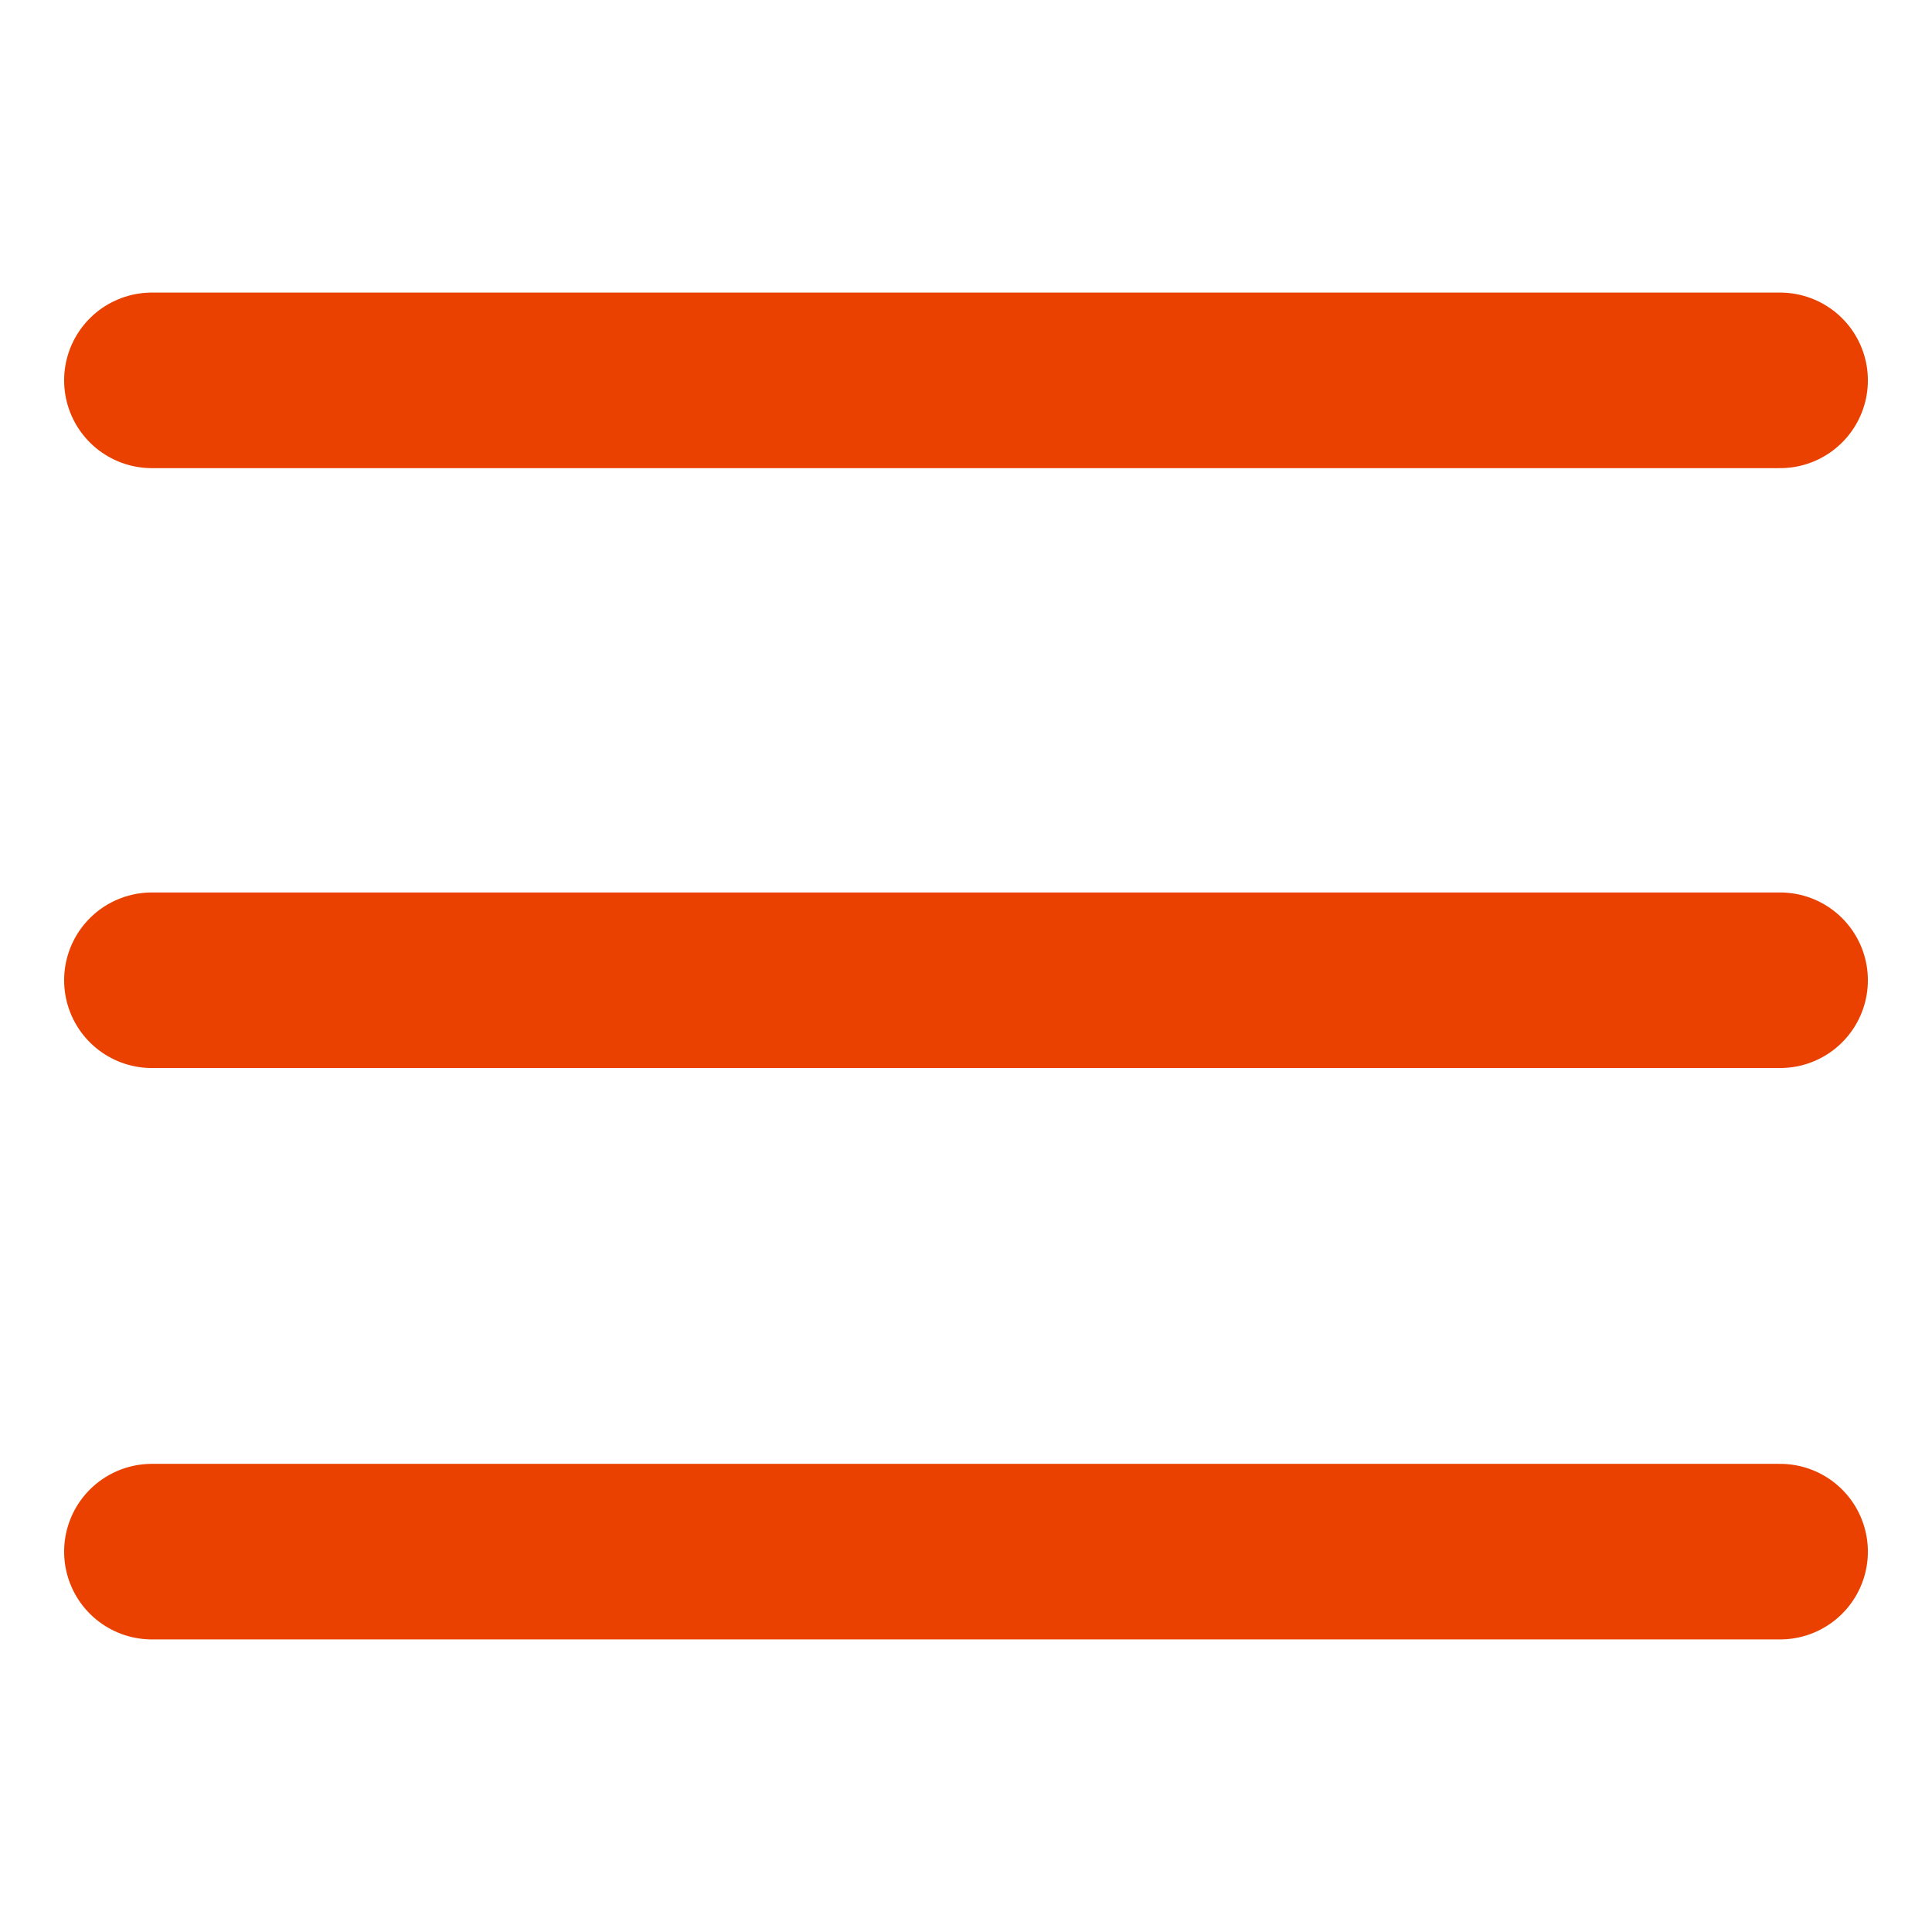 <svg id="Layer_1" data-name="Layer 1" xmlns="http://www.w3.org/2000/svg" viewBox="0 0 80 80"><defs><style>.cls-1{fill:none;stroke:#ea4100;stroke-linecap:round;stroke-miterlimit:10;stroke-width:7.27px;}</style></defs><line class="cls-1" x1="6.29" y1="15.75" x2="73.71" y2="15.75"/><line class="cls-1" x1="6.29" y1="40.59" x2="73.71" y2="40.59"/><line class="cls-1" x1="6.29" y1="64.25" x2="73.71" y2="64.25"/></svg>